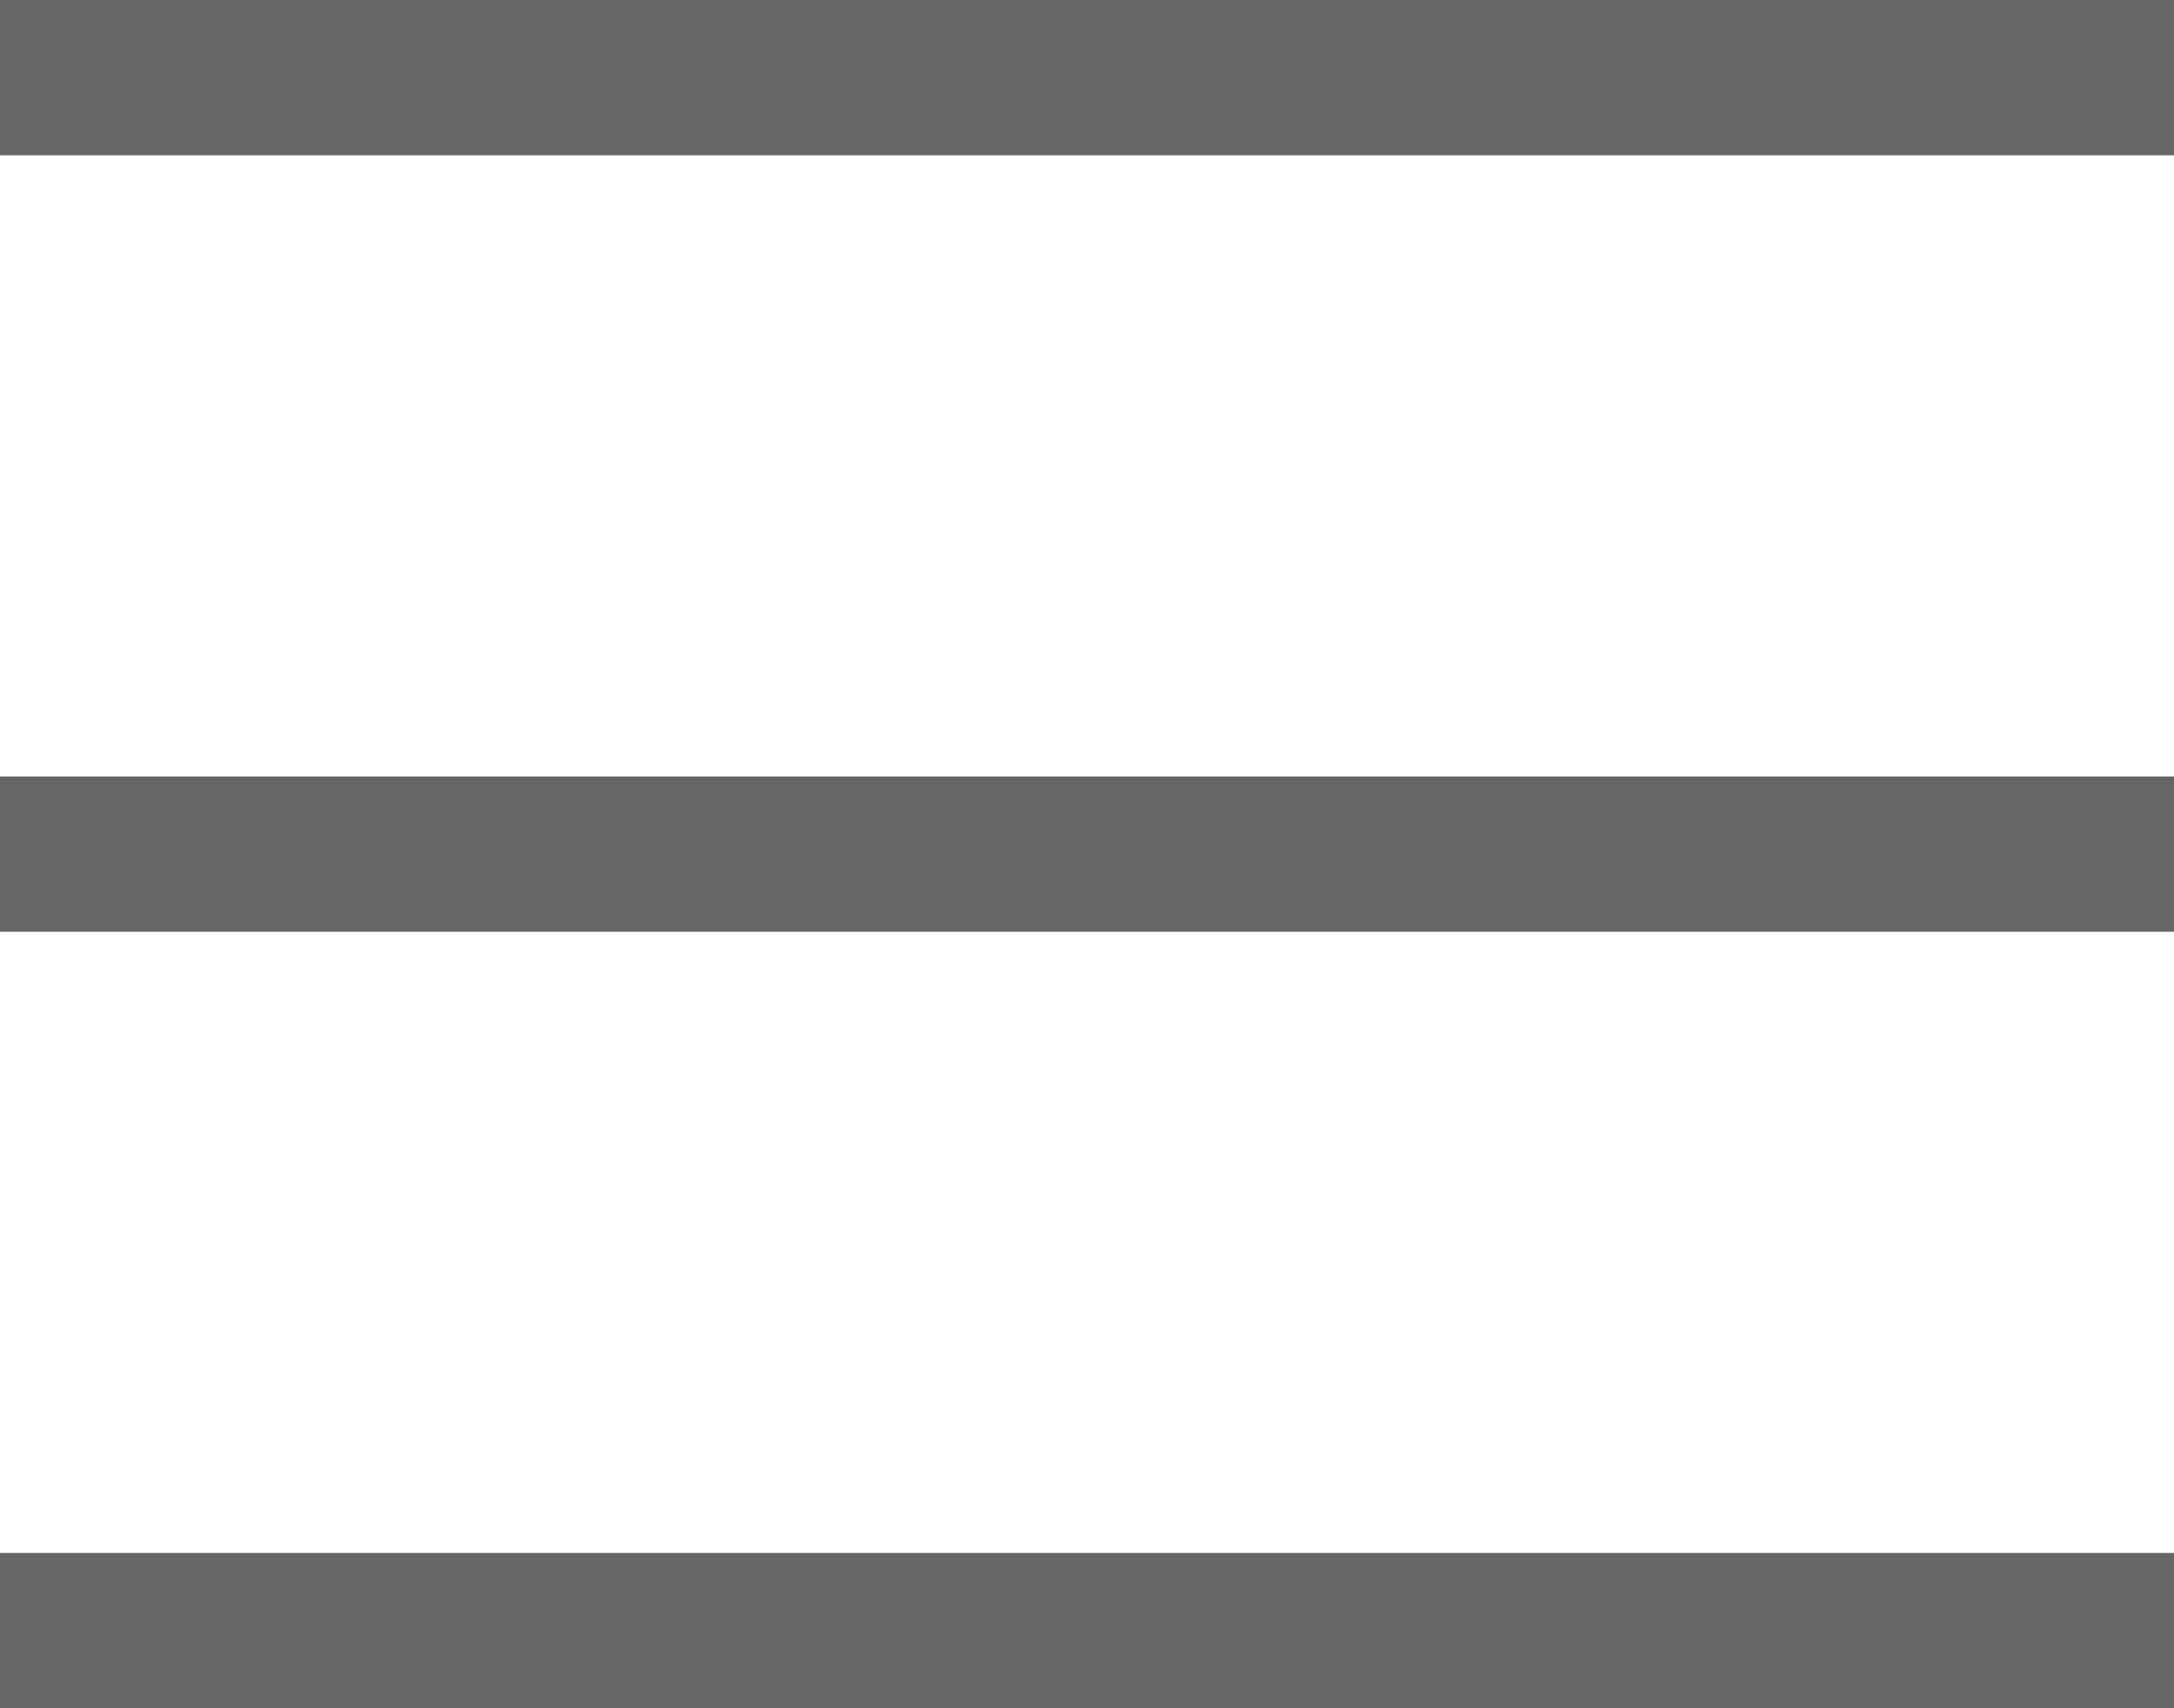 <?xml version="1.0" encoding="utf-8"?>
<!-- Generator: Adobe Illustrator 19.1.0, SVG Export Plug-In . SVG Version: 6.00 Build 0)  -->
<svg version="1.1" id="Layer_1" xmlns="http://www.w3.org/2000/svg" xmlns:xlink="http://www.w3.org/1999/xlink" x="0px" y="0px"
	 viewBox="-290 415.9 14 11" style="enable-background:new -290 415.9 14 11;" xml:space="preserve">
<style type="text/css">
	.st0{fill:#666666;}
</style>
<g id="Group_480" transform="translate(-450.5 -128.5)">
	<g id="Group_479" transform="translate(220 109.5)">
		<g id="Line_44">
			<rect x="-59.5" y="434.9" class="st0" width="14" height="1"/>
		</g>
		<g id="Line_45">
			<rect x="-59.5" y="439.9" class="st0" width="14" height="1"/>
		</g>
		<g id="Line_46">
			<rect x="-59.5" y="444.9" class="st0" width="14" height="1"/>
		</g>
	</g>
</g>
</svg>
